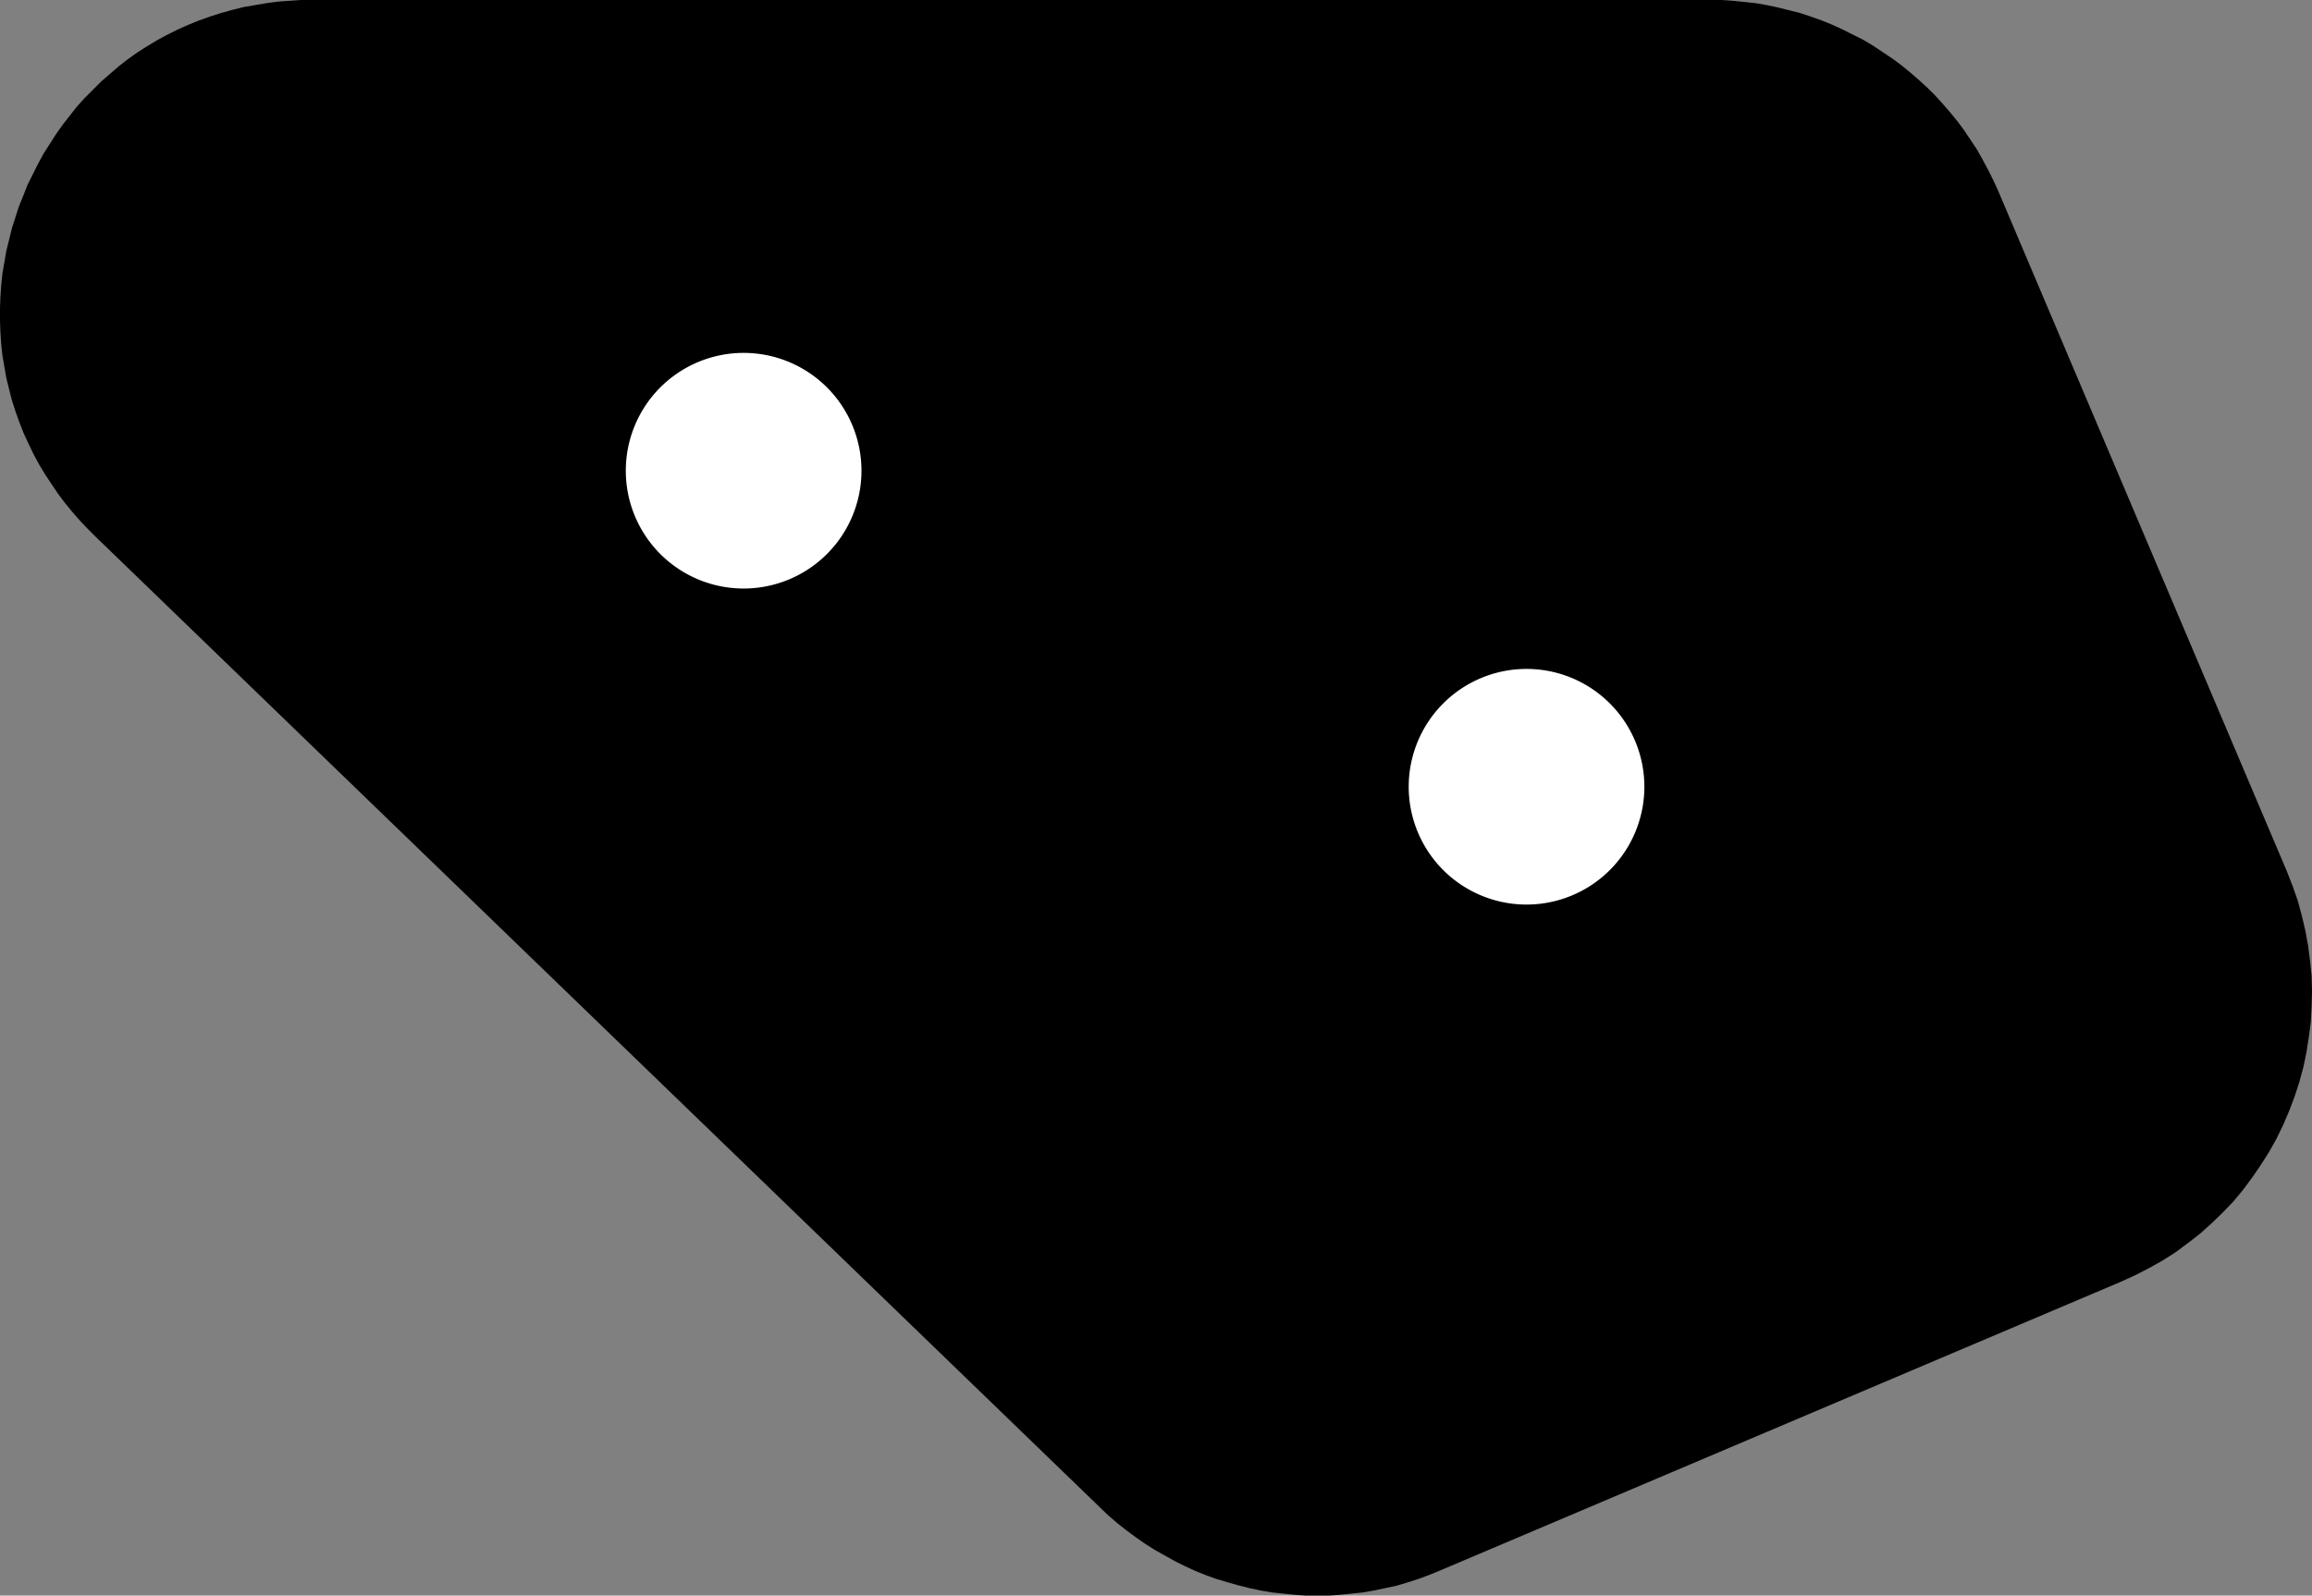 <?xml version="1.0" encoding="utf-8"?>
<!-- Generator: Fusion 360, Shaper Origin Export Add-In, Version 1.6.10  -->
<svg xmlns="http://www.w3.org/2000/svg" xmlns:xlink="http://www.w3.org/1999/xlink" xmlns:shaper="http://www.shapertools.com/namespaces/shaper" shaper:fusionaddin="version:1.6.10" width="5.859cm" height="4.044cm" version="1.1" x="0cm" y="0cm" viewBox="0 0 5.859 4.044" enable-background="new 0 0 5.859 4.044" xml:space="preserve"><rect x="0" y="0" width="5.859" height="4.044" fill="#808080" stroke="none"/><path d="M2.134,1.174 L2.867,-0.554 2.867,-0.554 2.881,-0.59 2.894,-0.627 2.904,-0.664 2.913,-0.702 2.92,-0.74 2.925,-0.779 2.929,-0.817 2.93,-0.856 2.929,-0.895 2.927,-0.934 2.922,-0.972 2.916,-1.011 2.908,-1.049 2.898,-1.086 2.886,-1.123 2.872,-1.16 2.857,-1.195 2.84,-1.23 2.821,-1.264 2.8,-1.297 2.778,-1.329 2.755,-1.36 2.73,-1.39 2.703,-1.418 2.675,-1.445 2.646,-1.471 2.615,-1.495 2.584,-1.518 2.551,-1.539 2.517,-1.558 2.482,-1.576 2.447,-1.592 0.719,-2.325 0.719,-2.325 0.692,-2.336 0.665,-2.346 0.637,-2.355 0.61,-2.363 0.582,-2.369 0.553,-2.375 0.525,-2.38 0.496,-2.383 0.467,-2.386 0.438,-2.388 0.409,-2.388 0.38,-2.388 0.351,-2.386 0.323,-2.383 0.294,-2.38 0.265,-2.375 0.237,-2.369 0.209,-2.362 0.181,-2.354 0.154,-2.346 0.126,-2.336 0.099,-2.325 0.073,-2.313 0.047,-2.3 0.022,-2.286 -0.003,-2.272 -0.028,-2.256 -0.051,-2.24 -0.074,-2.223 -0.097,-2.205 -0.119,-2.186 -0.14,-2.166 -2.686,0.295 -2.686,0.295 -2.707,0.316 -2.727,0.337 -2.747,0.36 -2.765,0.382 -2.783,0.406 -2.799,0.43 -2.815,0.454 -2.83,0.479 -2.844,0.505 -2.857,0.532 -2.869,0.558 -2.88,0.586 -2.89,0.614 -2.899,0.642 -2.906,0.67 -2.913,0.698 -2.918,0.727 -2.923,0.756 -2.926,0.785 -2.928,0.815 -2.929,0.844 -2.929,0.874 -2.928,0.903 -2.926,0.932 -2.923,0.962 -2.918,0.991 -2.913,1.02 -2.906,1.048 -2.899,1.077 -2.89,1.105 -2.881,1.133 -2.87,1.16 -2.859,1.188 -2.846,1.214 -2.833,1.24 -2.819,1.266 -2.803,1.291 -2.787,1.316 -2.77,1.34 -2.752,1.363 -2.734,1.386 -2.714,1.408 -2.693,1.429 -2.672,1.45 -2.65,1.469 -2.628,1.488 -2.605,1.506 -2.581,1.523 -2.556,1.539 -2.531,1.554 -2.505,1.568 -2.479,1.581 -2.452,1.593 -2.425,1.604 -2.397,1.614 -2.369,1.623 -2.34,1.631 -2.312,1.638 -2.283,1.643 -2.254,1.648 -2.224,1.652 -2.195,1.654 -2.166,1.656 -2.136,1.656 1.405,1.656 1.405,1.656 1.434,1.656 1.463,1.654 1.492,1.651 1.52,1.648 1.549,1.643 1.577,1.637 1.605,1.63 1.633,1.623 1.66,1.614 1.688,1.604 1.715,1.593 1.741,1.581 1.767,1.568 1.793,1.555 1.818,1.54 1.842,1.524 1.866,1.508 1.889,1.491 1.911,1.473 1.933,1.454 1.955,1.434 1.975,1.414 1.995,1.392 2.014,1.37 2.032,1.348 2.049,1.325 2.065,1.301 2.081,1.277 2.095,1.252 2.109,1.226 2.122,1.2 2.134,1.174z" transform="matrix(1,0,0,-1,2.929,1.656)" fill="rgb(0,0,0)" shaper:cutDepth="0.0127" stroke-linecap="round" stroke-linejoin="round" /><path d="M0.622,-0.338 a0.317,0.317 0 1,1 0.635,0 a0.317,0.317 0 1,1 -0.635,0z" transform="matrix(1,0,0,-1,2.929,1.656)" fill="rgb(255,255,255)" stroke="rgb(0,0,0)" stroke-width="0.001cm" stroke-linecap="round" stroke-linejoin="round" shaper:cutDepth="0.0127" /><path d="M-1.362,0.463 a0.317,0.317 0 1,1 0.635,0 a0.317,0.317 0 1,1 -0.635,0z" transform="matrix(1,0,0,-1,2.929,1.656)" fill="rgb(255,255,255)" stroke="rgb(0,0,0)" stroke-width="0.001cm" stroke-linecap="round" stroke-linejoin="round" shaper:cutDepth="0.0127" /></svg>